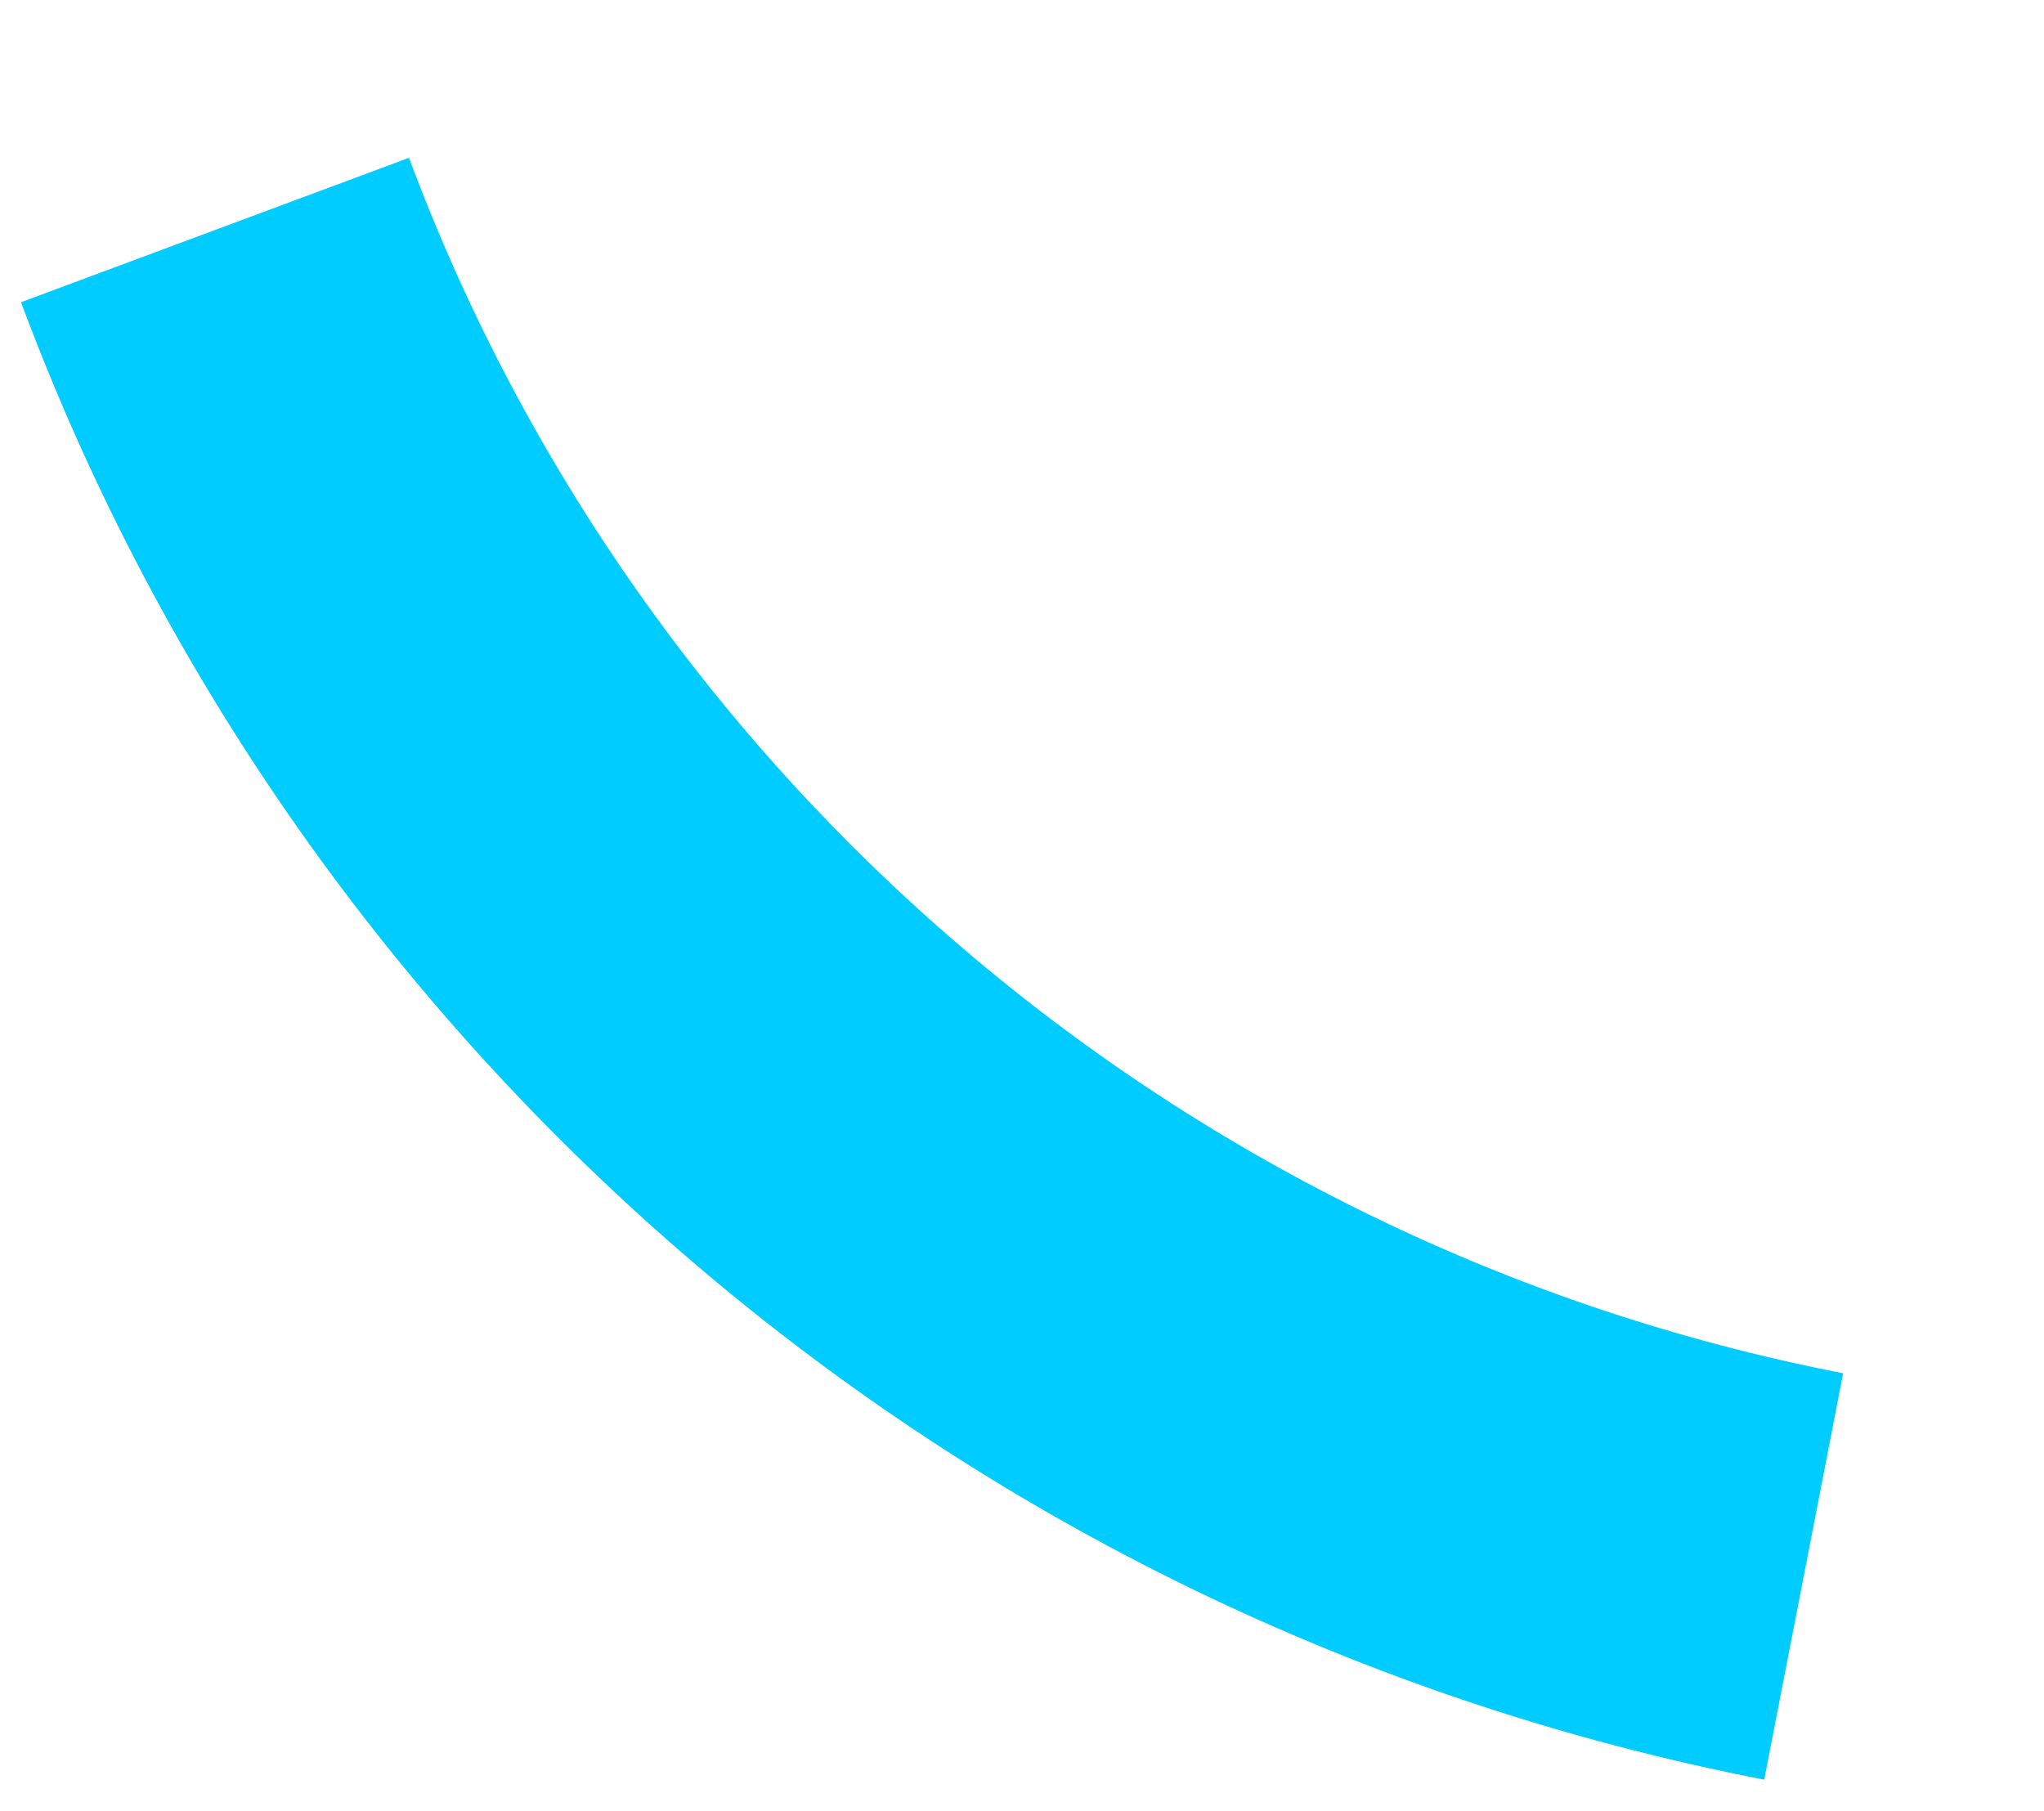 ﻿<?xml version="1.0" encoding="utf-8"?>
<svg version="1.1" xmlns:xlink="http://www.w3.org/1999/xlink" width="79px" height="70px" xmlns="http://www.w3.org/2000/svg">
  <g transform="matrix(1 0 0 1 -65 -913 )">
    <path d="M 61.712 52.929  C 33.336 47.417  10.168 27.377  0.31 0.89  " stroke-width="16" stroke="#00ccff" fill="none" transform="matrix(1 0 0 1 73 921 )" />
  </g>
</svg>